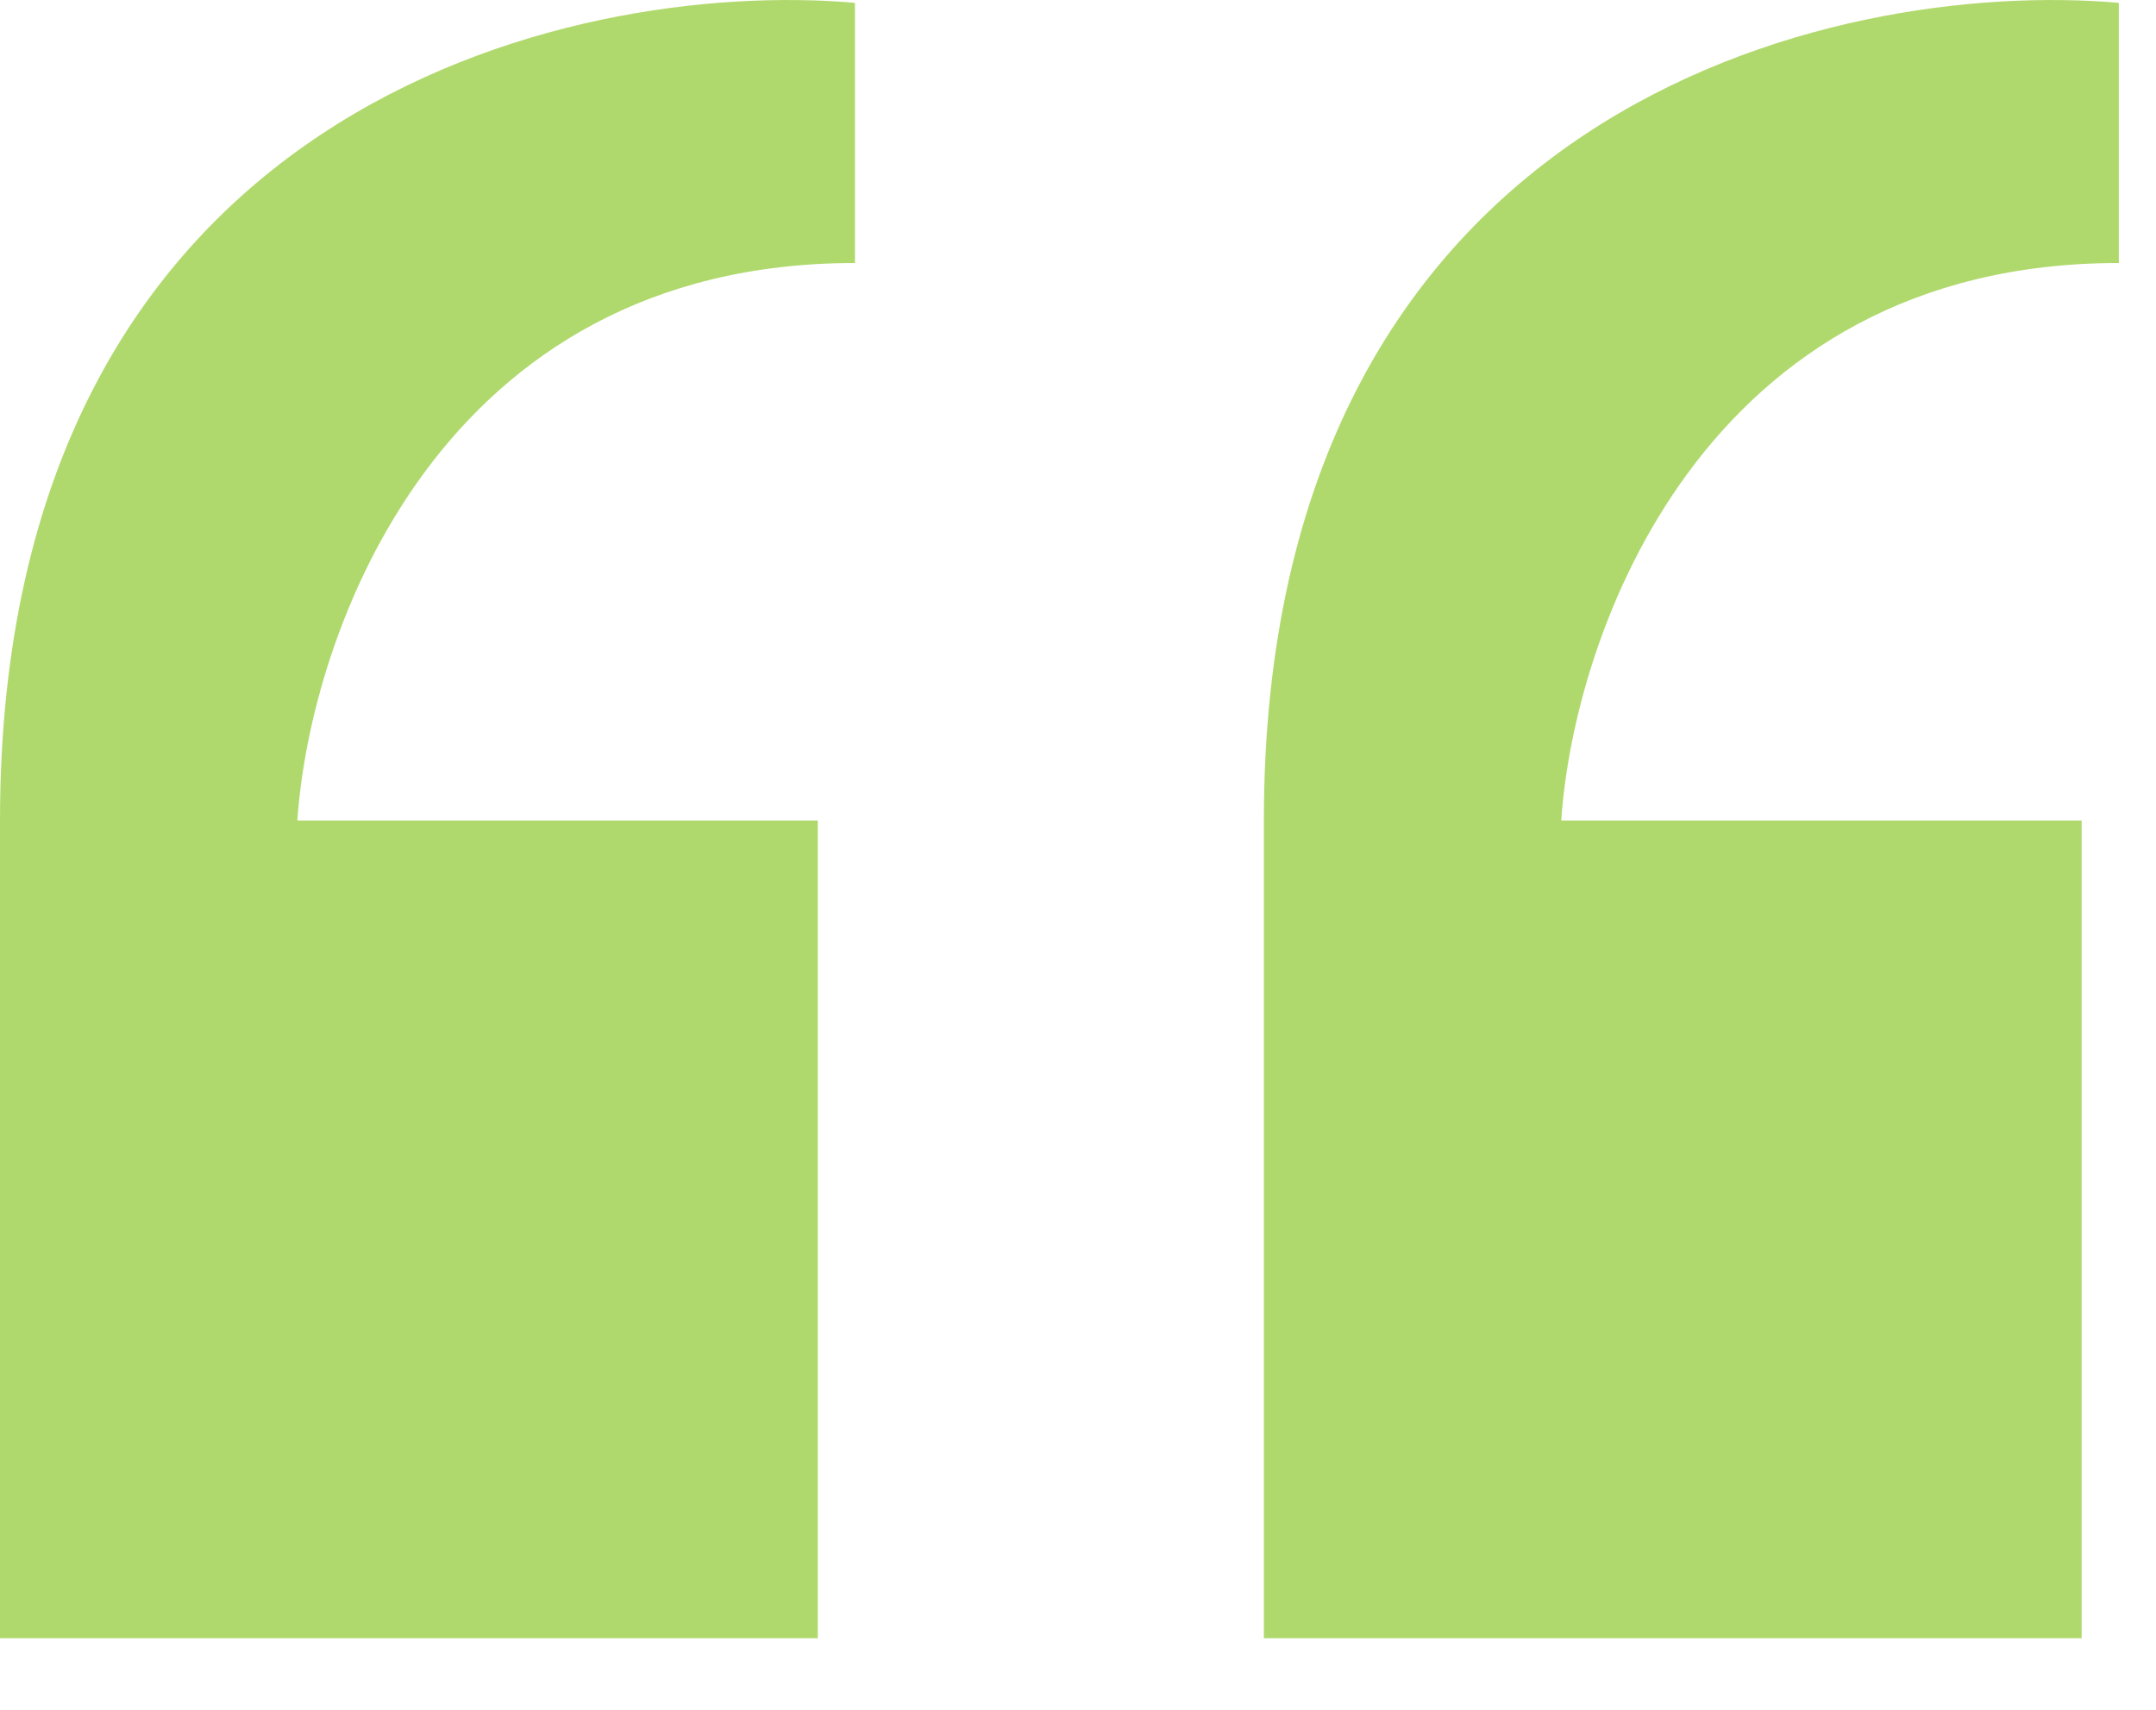 <svg width="29" height="23" viewBox="0 0 29 23" fill="none" xmlns="http://www.w3.org/2000/svg">
<path d="M11 22.038H0V11.038C0 1.438 7.667 -0.296 11.5 0.038V3.538C5.9 3.538 4.167 8.538 4 11.038H11V22.038Z" fill="#B0D96D"/>
<path d="M28 22.038H17V11.038C17 1.438 24.667 -0.296 28.5 0.038V3.538C22.9 3.538 21.167 8.538 21 11.038H28V22.038Z" fill="#B0D96D"/>
</svg>
